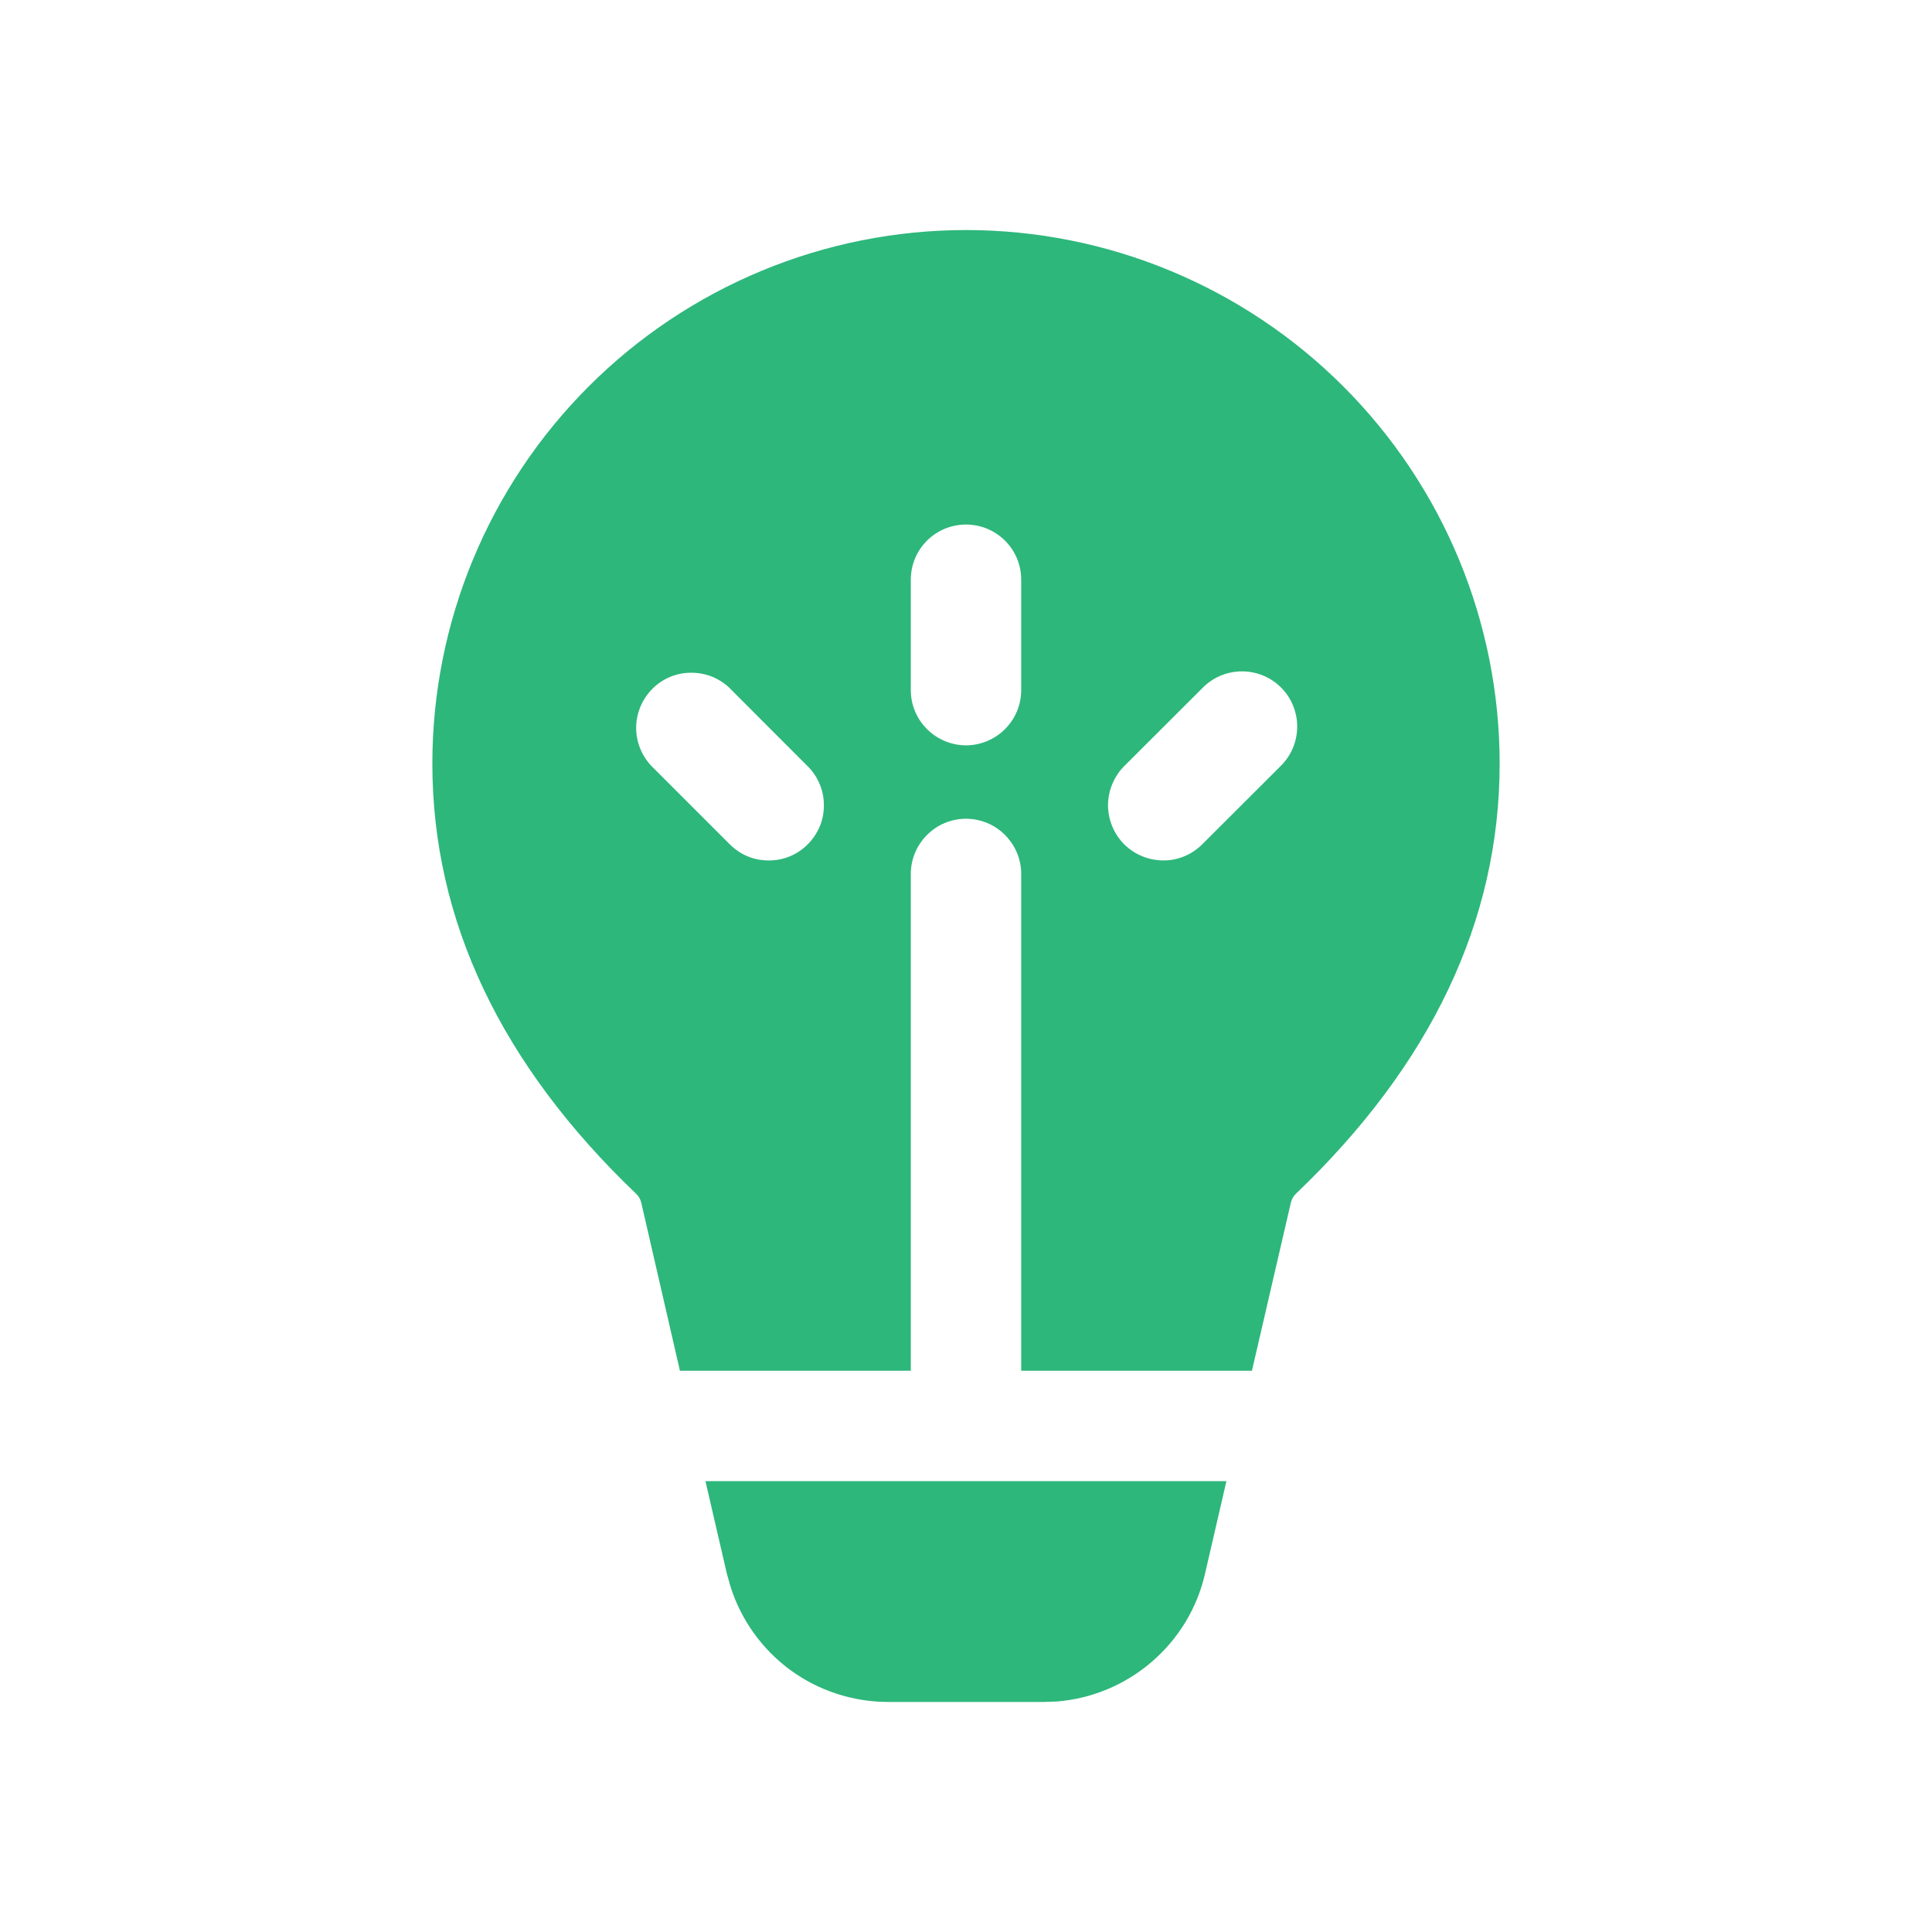 <svg width="14" height="14" viewBox="0 0 14 14" fill="none" xmlns="http://www.w3.org/2000/svg">
<path d="M8.887 10.733L8.732 11.404C8.675 11.653 8.539 11.877 8.345 12.043C8.151 12.21 7.91 12.31 7.655 12.33L7.563 12.333H6.437C6.181 12.333 5.932 12.252 5.726 12.101C5.52 11.949 5.368 11.736 5.292 11.492L5.267 11.403L5.112 10.733H8.887ZM7 1.667C8.025 1.667 9.009 2.075 9.734 2.8C10.459 3.525 10.867 4.508 10.867 5.534C10.867 6.673 10.367 7.717 9.392 8.649C9.373 8.667 9.36 8.69 9.354 8.715L9.072 9.933H7.4V6.333C7.4 6.227 7.358 6.126 7.283 6.051C7.208 5.975 7.106 5.933 7 5.933C6.894 5.933 6.792 5.975 6.717 6.051C6.642 6.126 6.6 6.227 6.6 6.333V9.933H4.927L4.647 8.716C4.641 8.69 4.628 8.668 4.609 8.65C3.633 7.717 3.133 6.673 3.133 5.533C3.133 4.508 3.541 3.525 4.266 2.8C4.991 2.075 5.975 1.667 7 1.667ZM6.6 4.201V5.001C6.6 5.107 6.642 5.208 6.717 5.283C6.792 5.358 6.894 5.401 7 5.401C7.106 5.401 7.208 5.358 7.283 5.283C7.358 5.208 7.4 5.107 7.4 5.001V4.201C7.4 4.094 7.358 3.993 7.283 3.918C7.208 3.843 7.106 3.801 7 3.801C6.894 3.801 6.792 3.843 6.717 3.918C6.642 3.993 6.6 4.094 6.6 4.201ZM9.283 4.982C9.208 4.907 9.106 4.865 9 4.865C8.894 4.865 8.792 4.907 8.717 4.982L8.151 5.547C8.113 5.584 8.083 5.628 8.062 5.677C8.041 5.726 8.03 5.778 8.029 5.831C8.029 5.885 8.039 5.937 8.059 5.986C8.079 6.036 8.109 6.08 8.146 6.118C8.184 6.155 8.228 6.185 8.278 6.205C8.327 6.225 8.379 6.235 8.432 6.235C8.486 6.235 8.538 6.224 8.587 6.203C8.636 6.182 8.68 6.151 8.717 6.113L9.283 5.548C9.358 5.473 9.4 5.371 9.4 5.265C9.4 5.159 9.358 5.057 9.283 4.982V4.982ZM5.283 4.982C5.207 4.911 5.107 4.873 5.003 4.875C4.899 4.876 4.8 4.918 4.727 4.992C4.654 5.065 4.612 5.164 4.61 5.267C4.608 5.371 4.647 5.471 4.717 5.547L5.283 6.113C5.32 6.151 5.364 6.182 5.412 6.203C5.461 6.224 5.514 6.235 5.567 6.235C5.62 6.236 5.673 6.226 5.722 6.206C5.771 6.186 5.816 6.156 5.853 6.118C5.891 6.081 5.92 6.036 5.941 5.987C5.961 5.938 5.971 5.885 5.97 5.832C5.97 5.779 5.959 5.726 5.938 5.678C5.917 5.629 5.887 5.585 5.848 5.548L5.283 4.982L5.283 4.982Z" fill="#2DB77B"/>
</svg>
